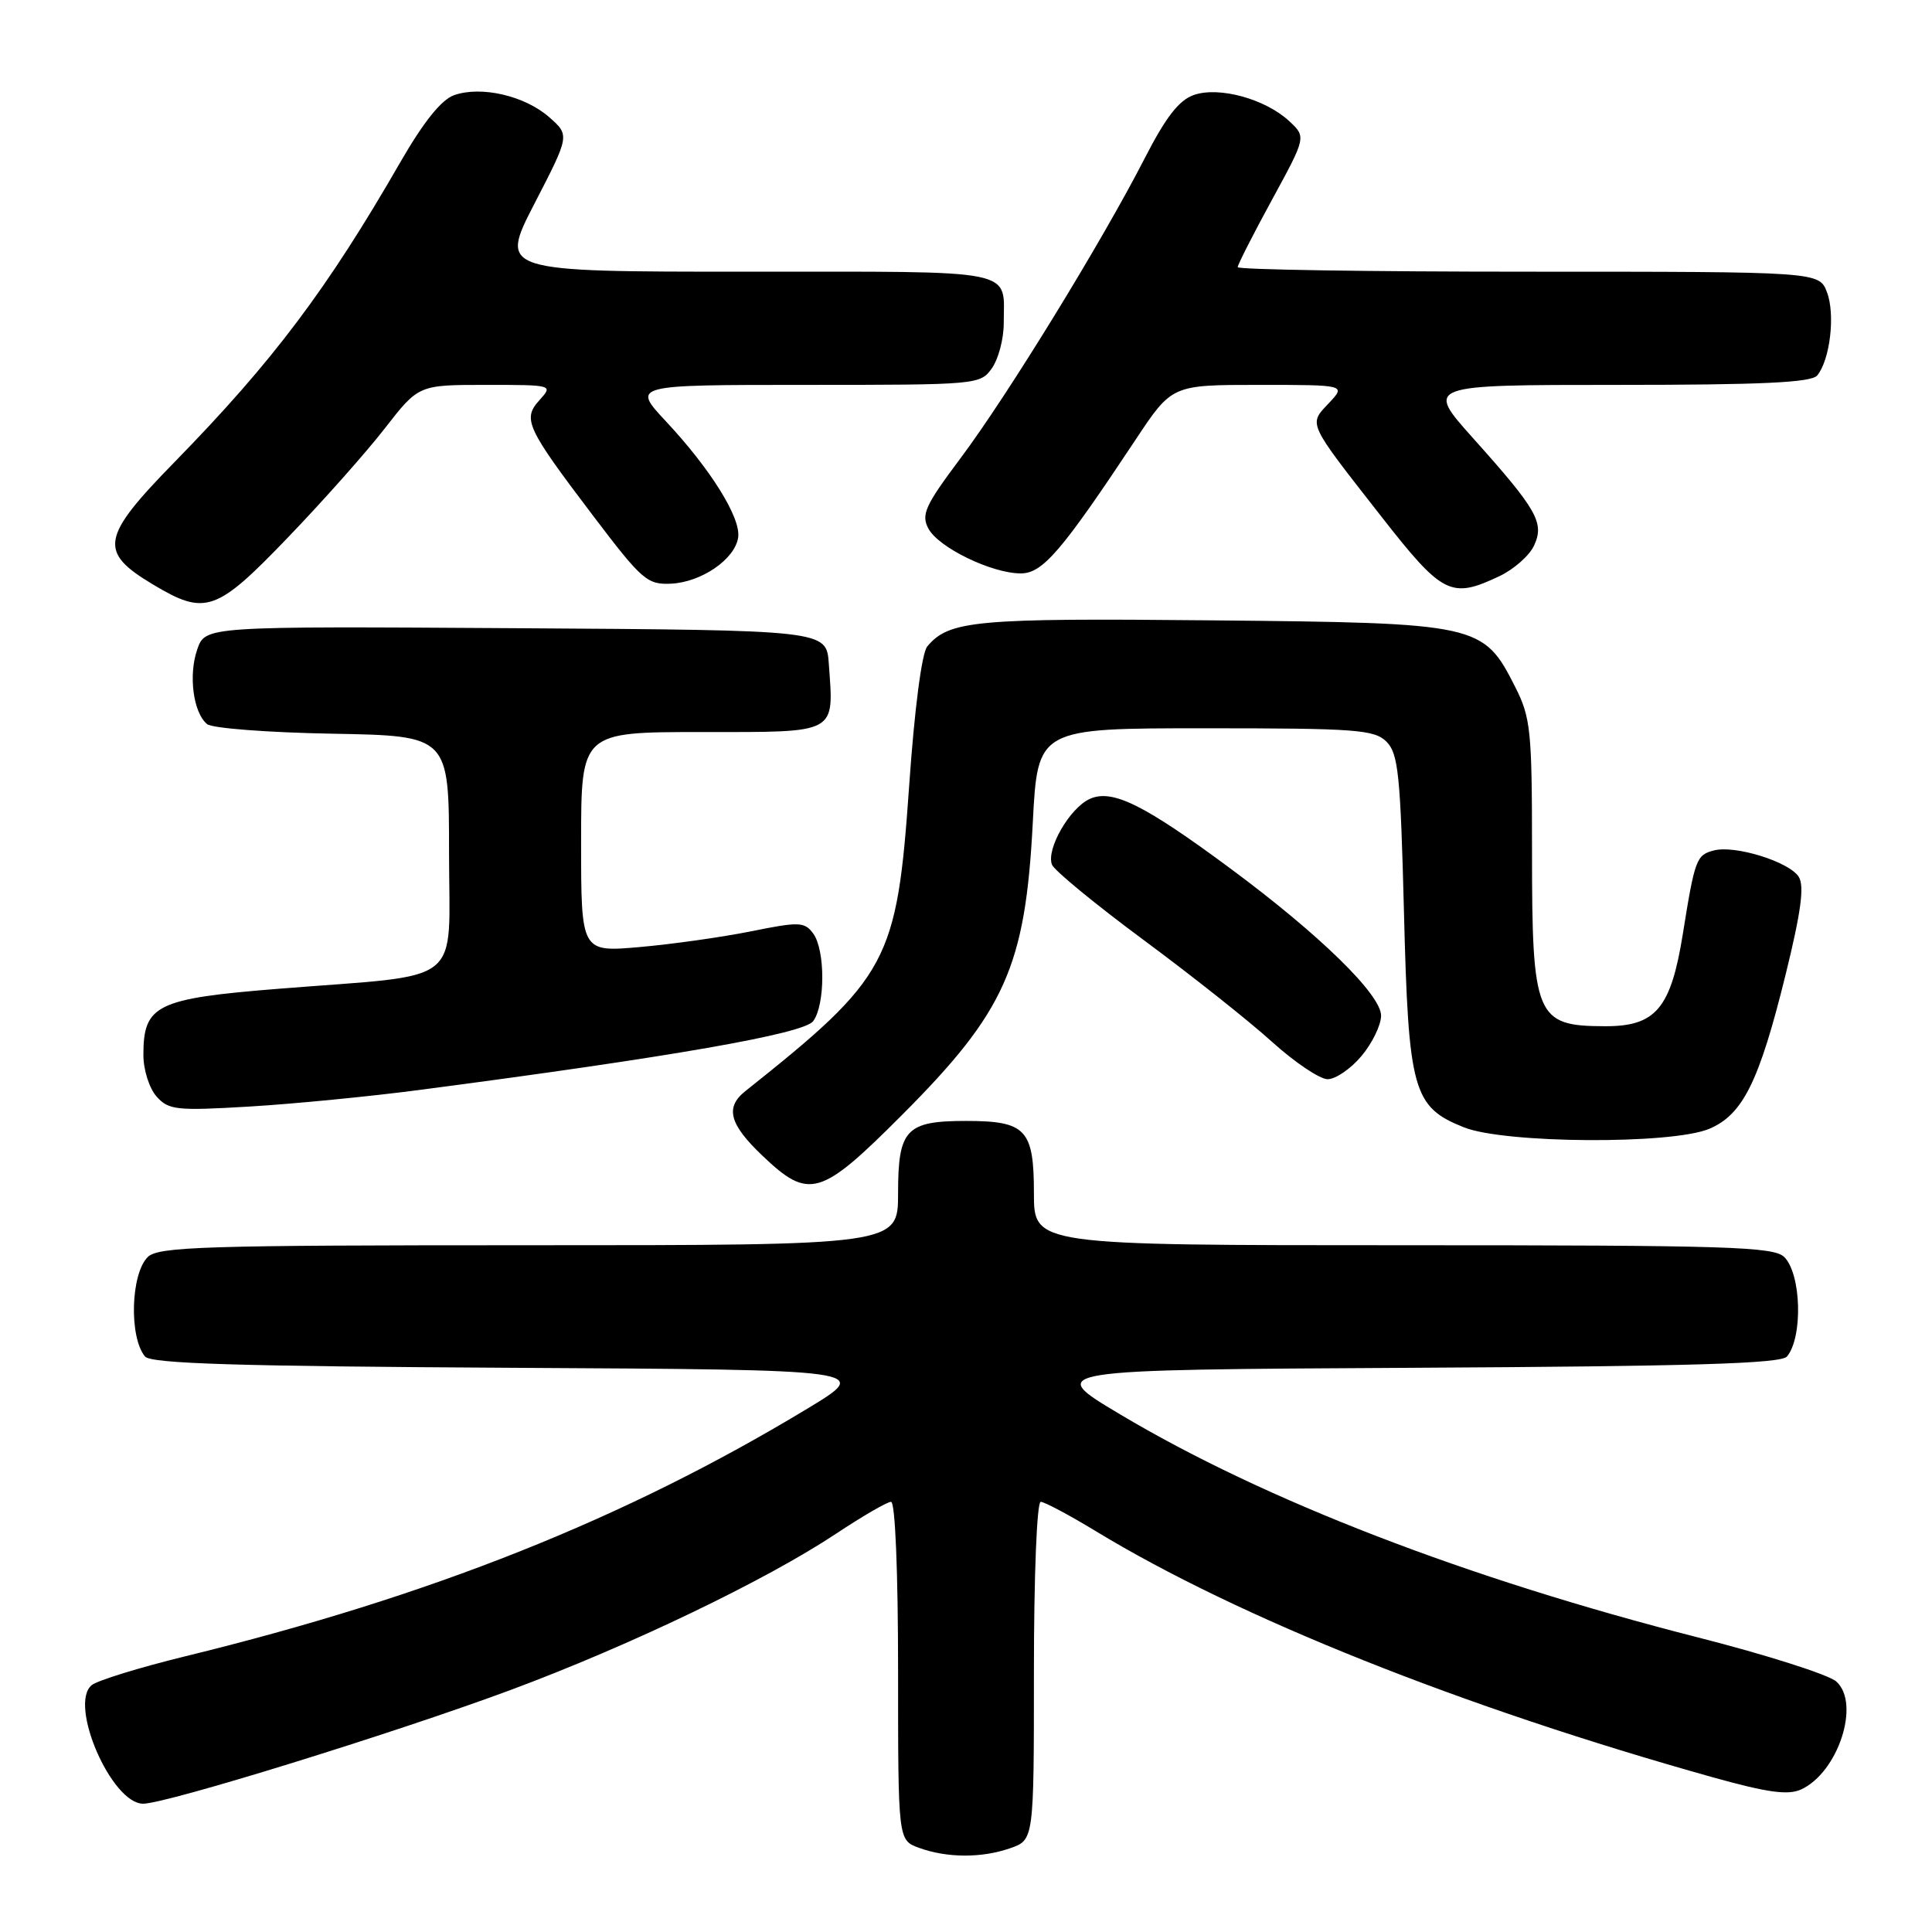 <?xml version="1.0" encoding="UTF-8" standalone="no"?>
<!DOCTYPE svg PUBLIC "-//W3C//DTD SVG 1.1//EN" "http://www.w3.org/Graphics/SVG/1.1/DTD/svg11.dtd" >
<svg xmlns="http://www.w3.org/2000/svg" xmlns:xlink="http://www.w3.org/1999/xlink" version="1.1" viewBox="0 0 256 256">
 <g >
 <path fill="currentColor"
d=" M 133.85 244.90 C 137.00 243.80 137.00 243.80 137.00 221.40 C 137.00 208.83 137.39 199.00 137.90 199.00 C 138.39 199.00 141.66 200.74 145.17 202.87 C 164.11 214.38 193.77 226.21 226.95 235.50 C 234.18 237.52 236.92 237.90 238.64 237.12 C 243.56 234.88 246.56 225.71 243.32 222.81 C 242.32 221.91 234.07 219.28 225.00 216.97 C 194.31 209.14 167.57 198.82 148.42 187.41 C 138.50 181.50 138.50 181.50 187.14 181.24 C 224.37 181.04 236.01 180.69 236.79 179.74 C 238.91 177.17 238.68 168.82 236.43 166.57 C 235.04 165.19 229.08 165.00 185.93 165.00 C 137.00 165.00 137.00 165.00 137.00 158.12 C 137.00 149.65 135.95 148.53 128.00 148.53 C 120.05 148.53 119.00 149.65 119.00 158.12 C 119.00 165.00 119.00 165.00 70.07 165.00 C 26.92 165.00 20.96 165.19 19.57 166.57 C 17.32 168.82 17.09 177.17 19.21 179.74 C 19.99 180.69 31.43 181.04 67.86 181.24 C 115.50 181.50 115.50 181.50 107.00 186.64 C 82.80 201.27 57.07 211.52 24.50 219.48 C 18.45 220.96 12.89 222.68 12.15 223.29 C 9.06 225.85 14.77 239.00 18.97 239.00 C 22.03 239.00 52.12 229.69 67.53 223.98 C 83.34 218.11 101.46 209.42 110.82 203.20 C 114.30 200.89 117.56 199.00 118.07 199.00 C 118.62 199.00 119.00 208.28 119.00 221.42 C 119.00 243.83 119.00 243.83 121.75 244.84 C 125.48 246.20 130.06 246.22 133.85 244.90 Z  M 119.51 147.75 C 133.20 134.03 135.86 128.09 136.85 109.00 C 137.50 96.50 137.50 96.50 159.72 96.50 C 179.69 96.50 182.11 96.68 183.72 98.28 C 185.28 99.84 185.57 102.67 186.03 120.78 C 186.63 144.58 187.21 146.67 193.98 149.38 C 199.38 151.53 221.46 151.67 226.47 149.58 C 230.93 147.71 233.10 143.34 236.60 129.15 C 238.65 120.83 239.11 117.40 238.34 116.18 C 237.08 114.19 229.90 111.95 227.09 112.69 C 224.78 113.29 224.57 113.85 222.99 123.72 C 221.40 133.64 219.40 136.00 212.68 135.98 C 203.48 135.96 203.00 134.80 203.00 112.78 C 203.00 96.76 202.83 95.08 200.75 90.98 C 196.54 82.67 195.96 82.54 160.59 82.20 C 129.19 81.89 125.73 82.21 122.86 85.67 C 122.14 86.54 121.17 93.99 120.47 104.10 C 118.84 127.48 117.78 129.44 98.75 144.59 C 96.05 146.74 96.64 148.97 101.04 153.15 C 107.20 159.02 108.71 158.58 119.51 147.75 Z  M 55.61 144.42 C 88.92 140.06 106.51 136.98 107.75 135.31 C 109.36 133.13 109.36 125.88 107.75 123.69 C 106.60 122.14 105.91 122.11 99.50 123.41 C 95.65 124.18 89.01 125.12 84.75 125.49 C 77.00 126.17 77.00 126.17 77.00 111.59 C 77.00 97.00 77.00 97.00 92.98 97.00 C 111.14 97.00 110.49 97.35 109.82 87.92 C 109.50 83.50 109.50 83.50 68.35 83.24 C 27.20 82.98 27.20 82.98 26.14 86.04 C 24.95 89.45 25.60 94.43 27.44 95.95 C 28.10 96.50 35.58 97.07 44.07 97.22 C 59.50 97.50 59.50 97.50 59.50 112.98 C 59.50 130.94 61.89 129.02 37.00 131.01 C 20.71 132.31 19.00 133.15 19.00 139.78 C 19.00 141.76 19.78 144.21 20.75 145.30 C 22.35 147.09 23.39 147.20 33.11 146.62 C 38.95 146.27 49.08 145.28 55.61 144.42 Z  M 180.41 139.92 C 181.83 138.23 183.00 135.82 183.00 134.58 C 183.00 131.79 174.87 123.85 163.06 115.10 C 151.60 106.61 147.37 104.51 144.40 105.86 C 141.74 107.07 138.60 112.52 139.39 114.57 C 139.68 115.33 145.13 119.81 151.49 124.52 C 157.86 129.23 165.53 135.31 168.54 138.04 C 171.56 140.77 174.88 143.00 175.92 143.00 C 176.97 143.00 178.99 141.62 180.41 139.92 Z  M 38.12 71.25 C 42.75 66.44 48.55 59.91 51.00 56.75 C 55.47 51.00 55.47 51.00 64.39 51.00 C 73.25 51.00 73.30 51.01 71.50 53.00 C 69.20 55.54 69.70 56.62 78.71 68.50 C 85.06 76.87 85.78 77.49 88.92 77.34 C 92.96 77.14 97.38 74.10 97.81 71.22 C 98.20 68.64 94.17 62.17 88.24 55.83 C 83.73 51.00 83.73 51.00 106.81 51.00 C 129.52 51.00 129.91 50.97 131.44 48.78 C 132.30 47.56 133.00 44.89 133.00 42.86 C 133.00 35.52 135.40 36.00 98.98 36.00 C 66.17 36.00 66.17 36.00 70.83 26.96 C 75.50 17.92 75.50 17.92 72.75 15.51 C 69.52 12.68 63.75 11.35 60.17 12.61 C 58.48 13.21 56.13 16.14 53.04 21.50 C 43.36 38.32 36.12 47.93 23.20 61.15 C 13.35 71.22 13.01 73.10 20.26 77.44 C 27.21 81.61 28.65 81.11 38.12 71.25 Z  M 198.69 76.34 C 200.61 75.43 202.68 73.60 203.28 72.27 C 204.66 69.26 203.68 67.54 195.17 58.04 C 188.87 51.00 188.87 51.00 214.31 51.00 C 233.45 51.00 240.01 50.69 240.79 49.75 C 242.49 47.69 243.20 41.67 242.09 38.74 C 241.05 36.00 241.05 36.00 202.52 36.00 C 181.34 36.00 164.00 35.73 164.00 35.40 C 164.00 35.08 166.04 31.06 168.54 26.48 C 173.08 18.15 173.08 18.15 170.83 16.05 C 167.66 13.11 161.55 11.43 158.20 12.58 C 156.22 13.27 154.48 15.51 151.66 21.01 C 146.06 31.94 133.50 52.41 127.28 60.71 C 122.57 67.00 122.03 68.19 123.02 70.04 C 124.36 72.55 131.35 75.95 135.22 75.98 C 138.14 76.00 140.61 73.13 150.48 58.25 C 155.29 51.00 155.29 51.00 166.82 51.00 C 178.35 51.00 178.35 51.00 176.08 53.42 C 173.38 56.29 173.15 55.80 183.00 68.40 C 191.16 78.83 192.26 79.39 198.69 76.34 Z "/>
</g>
</svg>